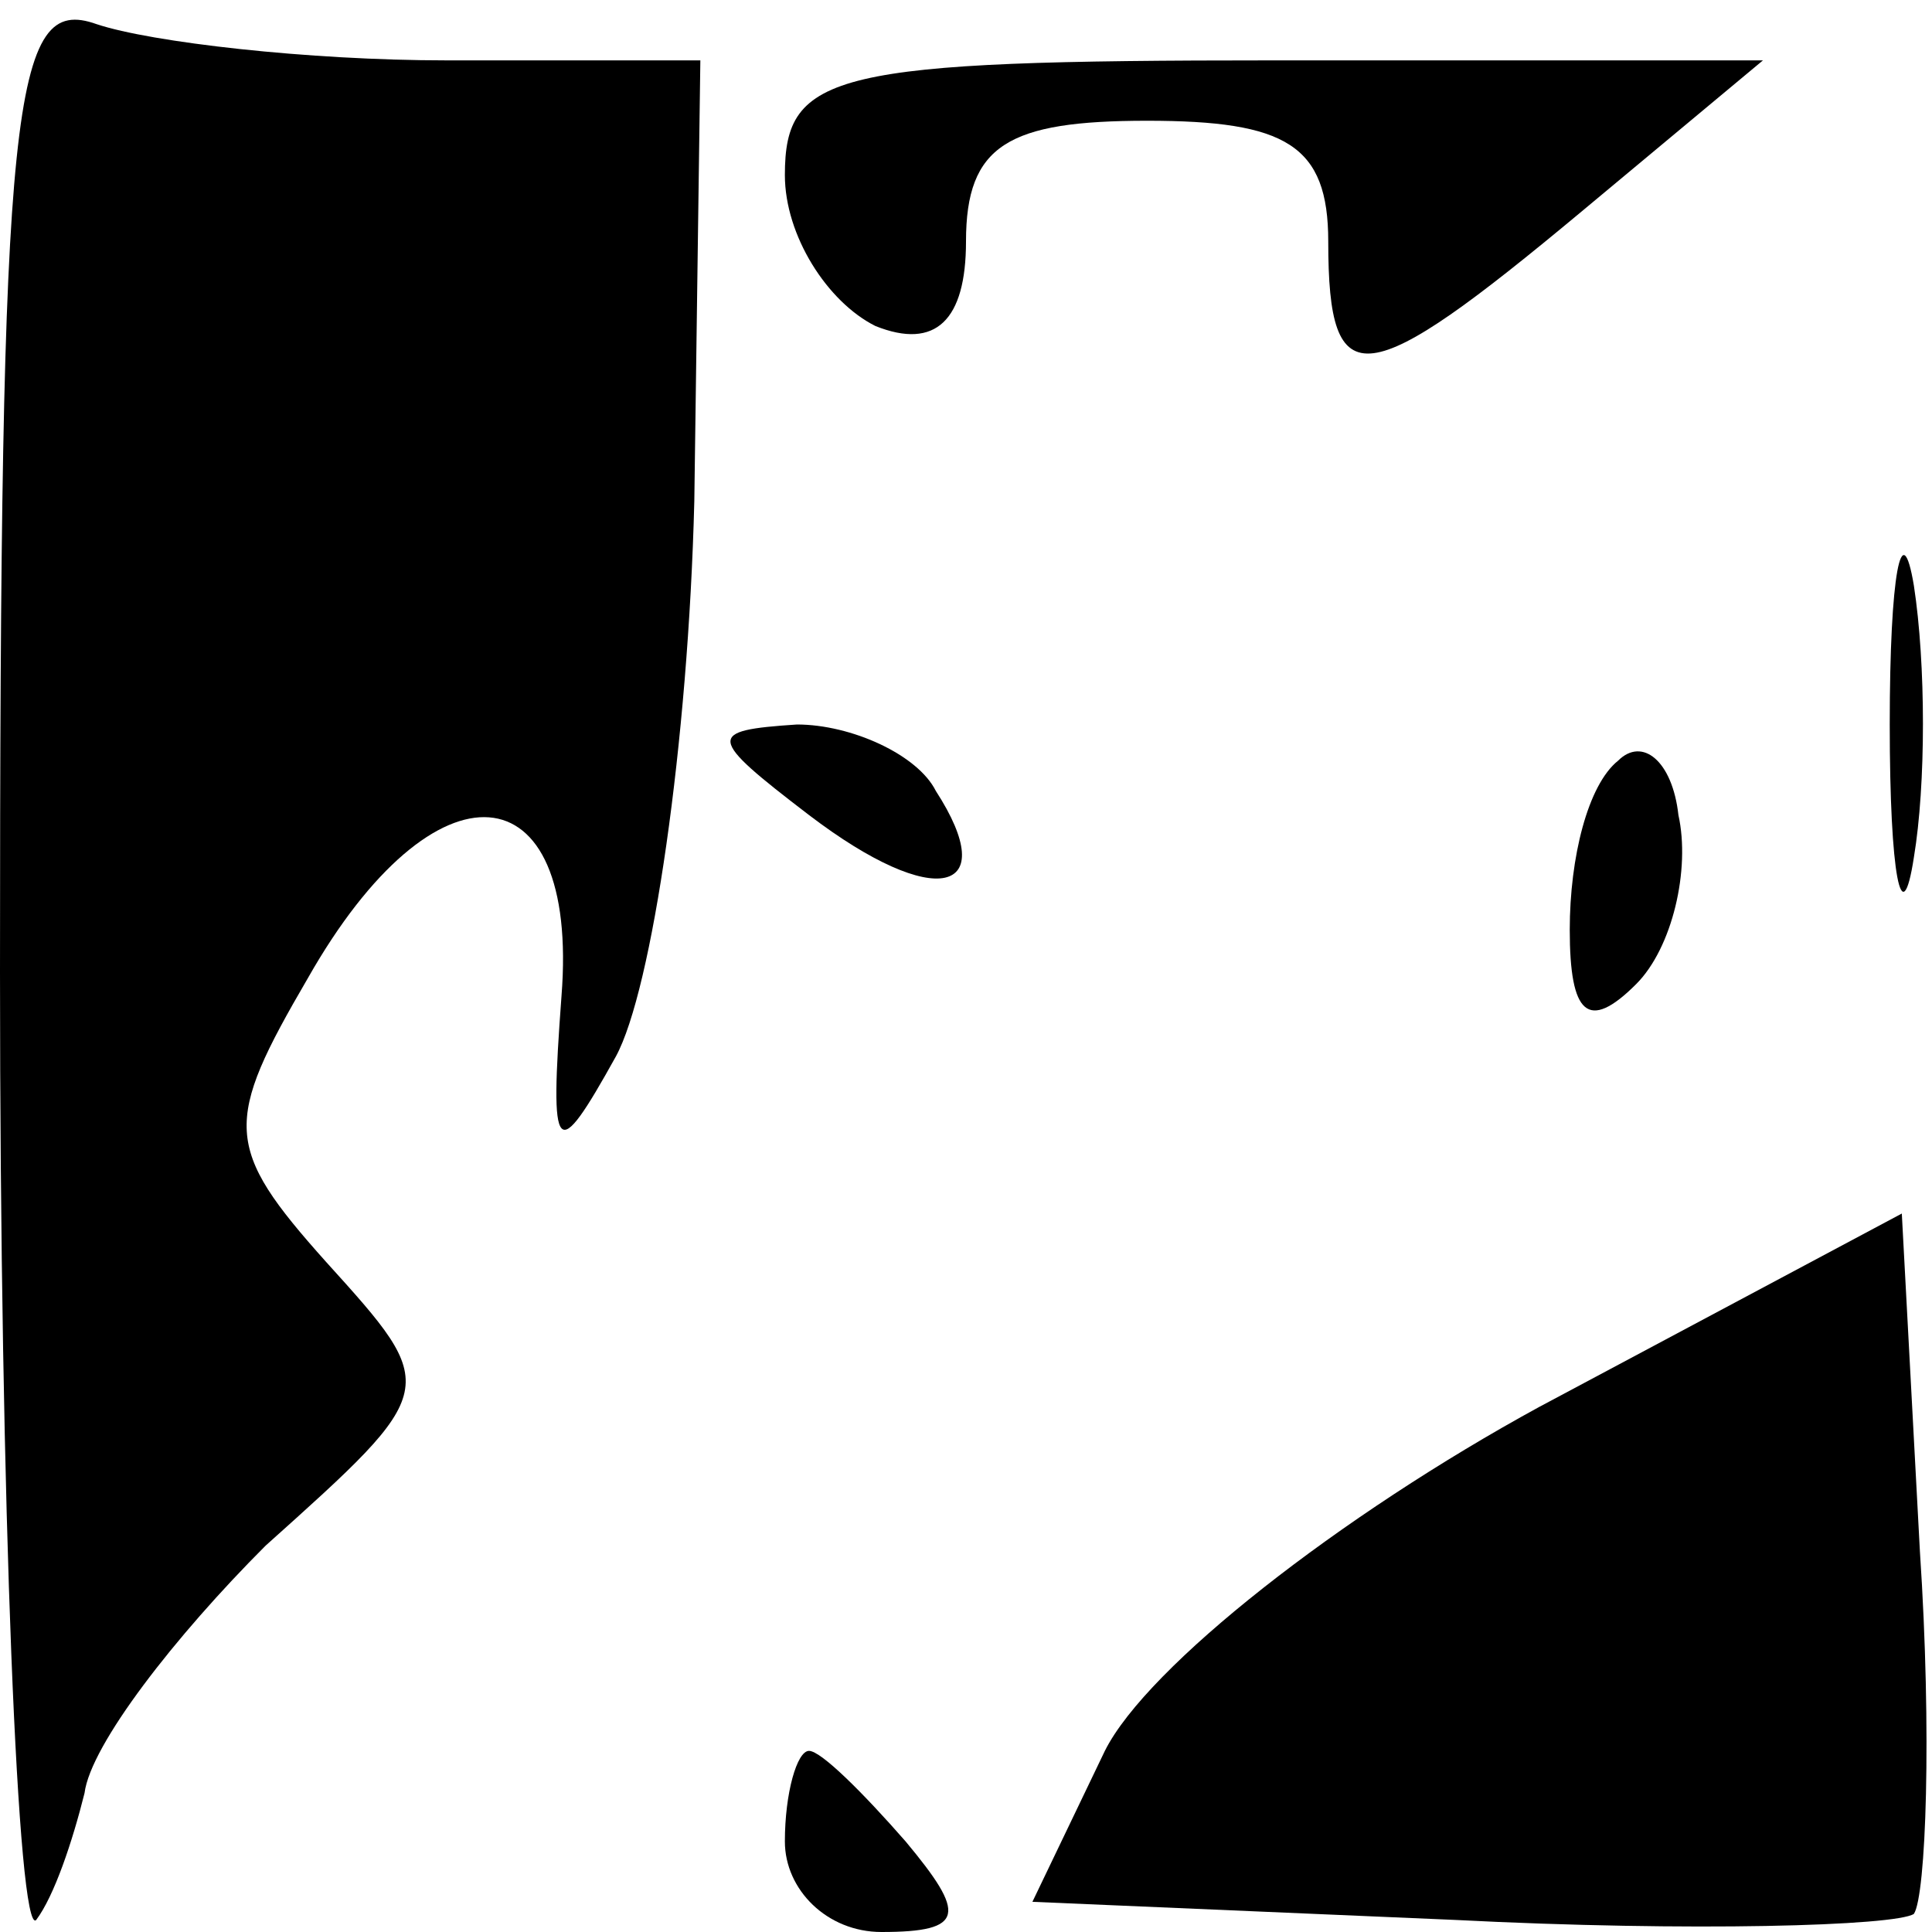 <?xml version="1.0" standalone="no"?>
<!DOCTYPE svg PUBLIC "-//W3C//DTD SVG 20010904//EN"
 "http://www.w3.org/TR/2001/REC-SVG-20010904/DTD/svg10.dtd">
<svg version="1.0" xmlns="http://www.w3.org/2000/svg"
 width="32pt" height="32pt" viewBox="0 0 32 32"
 preserveAspectRatio="xMidYMid meet">
<g transform="translate(0,32) scale(0.1,-0.1)"
fill="#000000" stroke="none">
<path fill="#000000" stroke="none" d="M0 159 c0 -89 3 -160 6 -157 3 4 6 13
8 21 1 8 15 26 30 41 29 26 29 26 10 47 -17 19 -17 23 -3 47 21 37 45 35 42
-3 -2 -27 -1 -28 9 -10 6 11 12 52 13 92 l1 73 -42 0 c-23 0 -49 3 -58 6 -14
5 -16 -12 -16 -157z"/>
<path fill="#000000" stroke="none" d="M130 291 c0 -10 7 -21 15 -25 10 -4 15
1 15 14 0 16 7 20 30 20 23 0 30 -4 30 -20 0 -26 6 -25 42 5 l30 25 -81 0
c-73 0 -81 -2 -81 -19z"/>
<path fill="#000000" stroke="none" d="M313 200 c0 -25 2 -35 4 -22 2 12 2 32
0 45 -2 12 -4 2 -4 -23z"/>
<path fill="#000000" stroke="none" d="M134 185 c21 -16 32 -13 21 4 -3 6 -14
11 -23 11 -15 -1 -15 -2 2 -15z"/>
<path fill="#000000" stroke="none" d="M268 194 c-5 -4 -8 -16 -8 -28 0 -14 3
-17 11 -9 6 6 9 19 7 28 -1 9 -6 13 -10 9z"/>
<path fill="#000000" stroke="none" d="M255 87 c-33 -18 -65 -43 -72 -57 l-12
-25 70 -3 c39 -2 73 -1 76 1 2 3 3 30 1 60 l-3 56 -60 -32z"/>
<path fill="#000000" stroke="none" d="M130 15 c0 -8 7 -15 16 -15 14 0 14 3
4 15 -7 8 -14 15 -16 15 -2 0 -4 -7 -4 -15z"/>
</g>
</svg>
